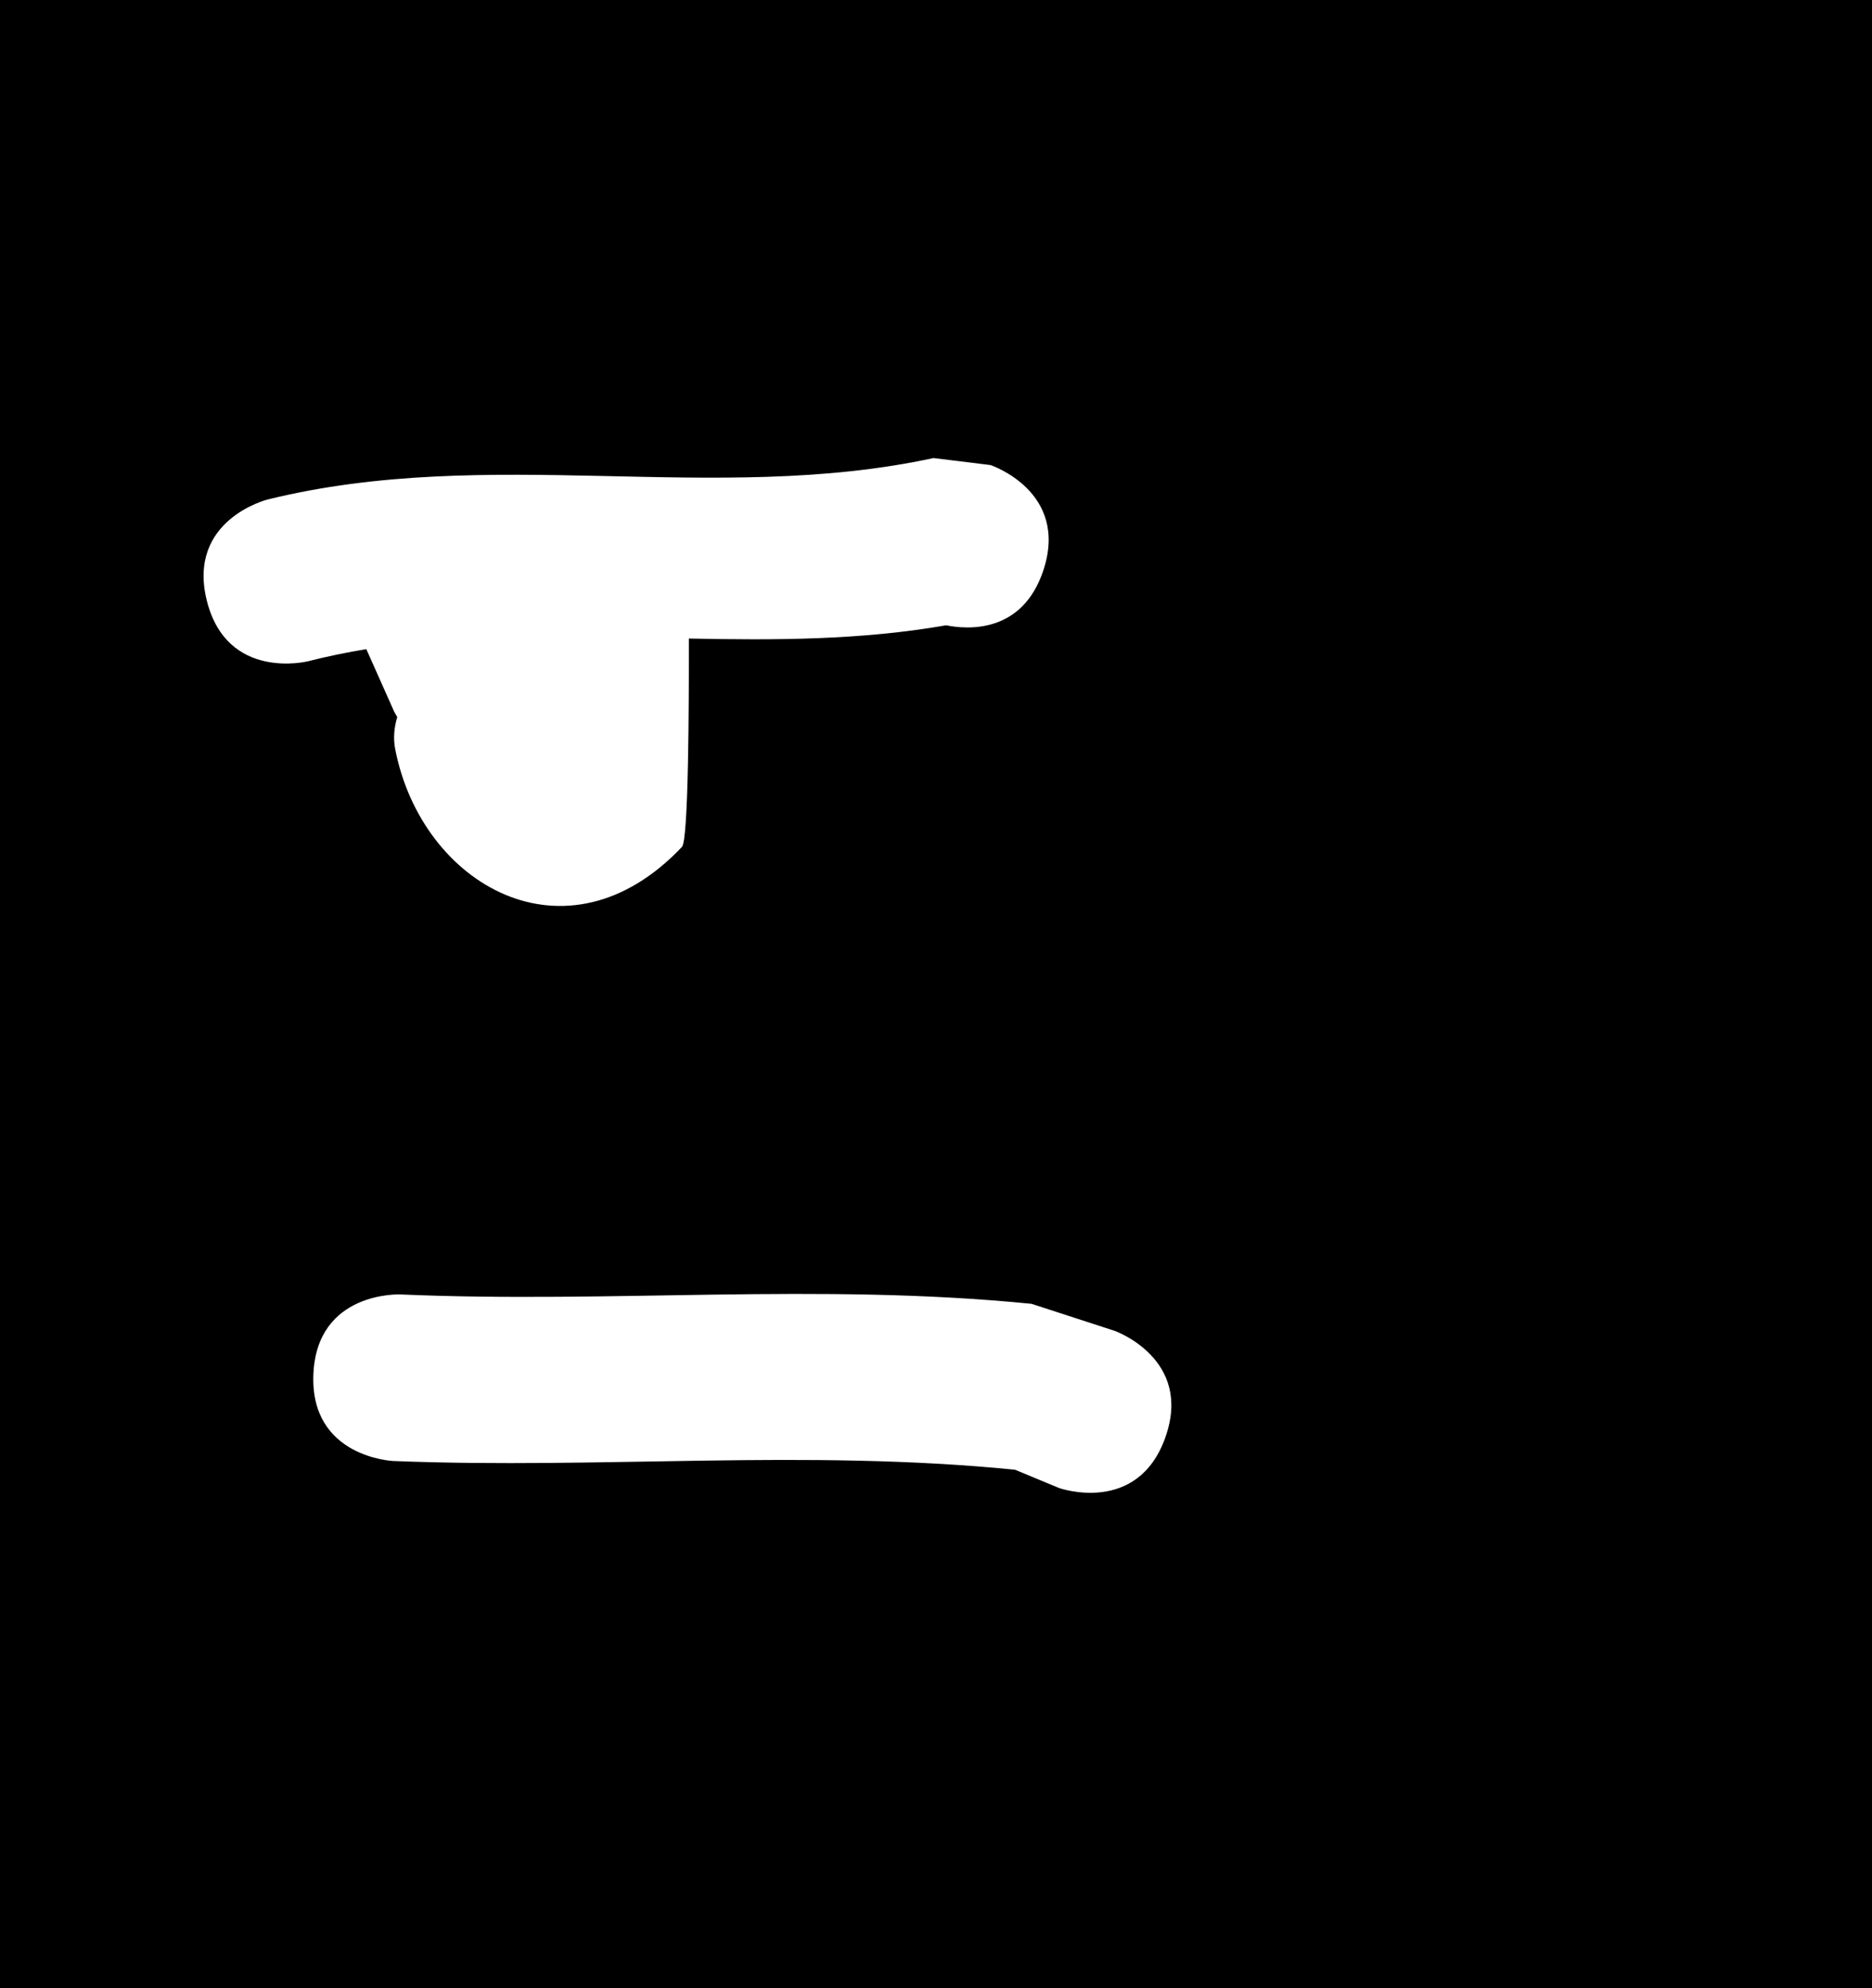 <svg version="1.1" xmlns="http://www.w3.org/2000/svg" xmlns:xlink="http://www.w3.org/1999/xlink" width="56.168" height="59.636" viewBox="0,0,56.168,59.636"><rect x="0" y="0" width="56.168" height="59.636" fill="#808080" stroke="none"/><g transform="translate(-250.561,-155.813)"><g data-paper-data="{&quot;isPaintingLayer&quot;:true}" fill-rule="nonzero" stroke-linecap="butt" stroke-linejoin="miter" stroke-miterlimit="10" stroke-dasharray="" stroke-dashoffset="0" style="mix-blend-mode: normal"><path d="M251.811,214.199v-57.136h53.668v57.136z" fill="#000000" stroke="#000000" stroke-width="2.5"/><path d="M262.359,177.093c-0.269,-0.603 -0.538,-1.207 -0.807,-1.81c-0.585,0.097 -1.17,0.217 -1.755,0.365c0,0 -2.426,0.605 -3.031,-1.821c-0.605,-2.426 1.821,-3.031 1.821,-3.031c6.68,-1.648 13.395,0.178 19.983,-1.244l1.711,0.21c0,0 2.372,0.789 1.584,3.161c-0.634,1.906 -2.289,1.772 -2.916,1.645c-2.566,0.448 -5.142,0.449 -7.719,0.397c0.002,1.998 -0.009,6.04 -0.207,6.249c-3.458,3.656 -7.811,1.148 -8.604,-2.93c-0.064,-0.331 -0.032,-0.651 0.061,-0.964c-0.082,-0.137 -0.123,-0.227 -0.123,-0.227z" fill="#ffffff" stroke="none" stroke-width="0.5"/><path d="M285.527,198.927c-0.839,2.355 -3.194,1.516 -3.194,1.516l-1.317,-0.547c-6.313,-0.63 -12.373,-0.011 -18.658,-0.262c0,0 -2.498,-0.104 -2.394,-2.602c0.104,-2.498 2.602,-2.394 2.602,-2.394c6.367,0.276 12.542,-0.357 18.946,0.282l2.498,0.812c0,0 2.355,0.839 1.516,3.194z" fill="#ffffff" stroke="none" stroke-width="0.5"/></g></g></svg>